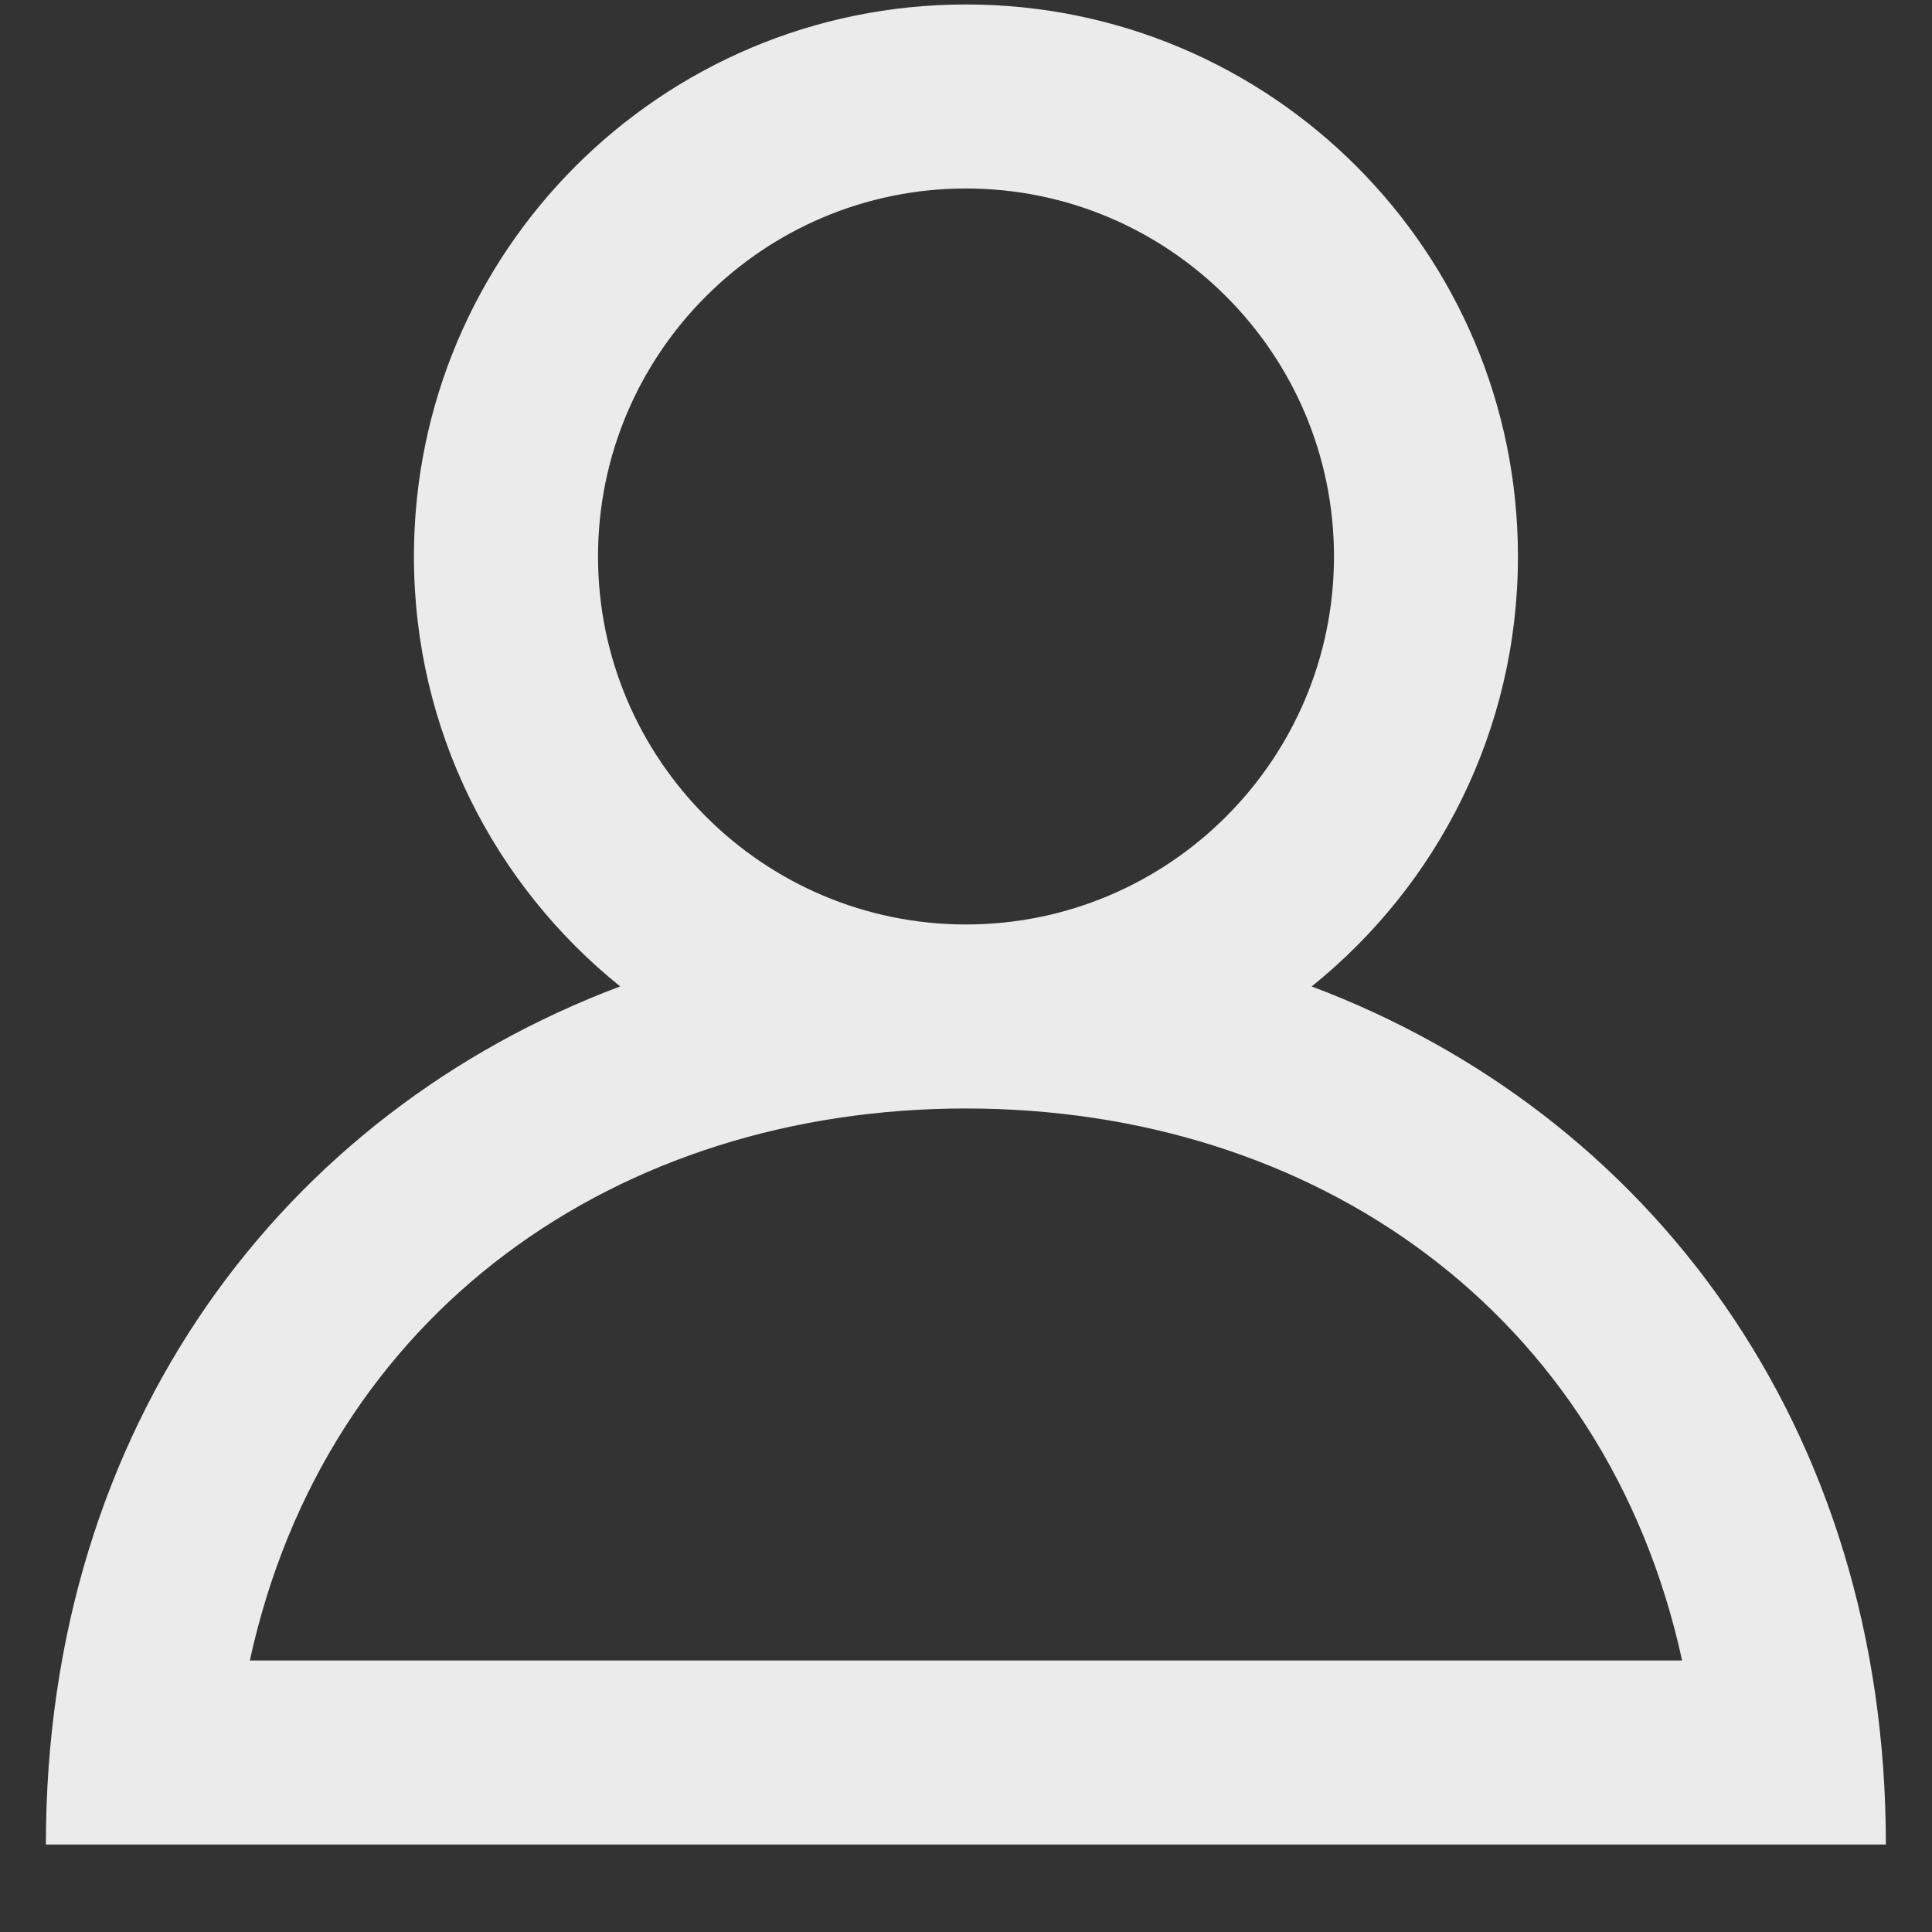 <!-- Generated by IcoMoon.io -->
<svg version="1.1" xmlns="http://www.w3.org/2000/svg" width="32" height="32" viewBox="0 0 32 32">
<rect x="0" y="0" width="32" height="32" fill="#333333" stroke="none"/>
<title>as-profile-2</title>
<path fill="#ebebeb" d="M16 18.36c5.768 0 10.603 3.374 11.861 9.143h-23.723c1.259-5.769 6.094-9.143 11.861-9.143zM9.905 9.217c0-3.362 2.734-6.095 6.095-6.095s6.095 2.734 6.095 6.095c0 3.362-2.734 6.095-6.095 6.095s-6.095-2.734-6.095-6.095zM21.726 16.338c2.082-1.675 3.416-4.241 3.416-7.121 0-5.050-4.093-9.143-9.143-9.143s-9.143 4.093-9.143 9.143c0 2.88 1.335 5.446 3.416 7.121-5.576 2.095-9.512 7.271-9.512 14.213h30.476c0-6.941-3.936-12.117-9.512-14.213z"></path>
</svg>
